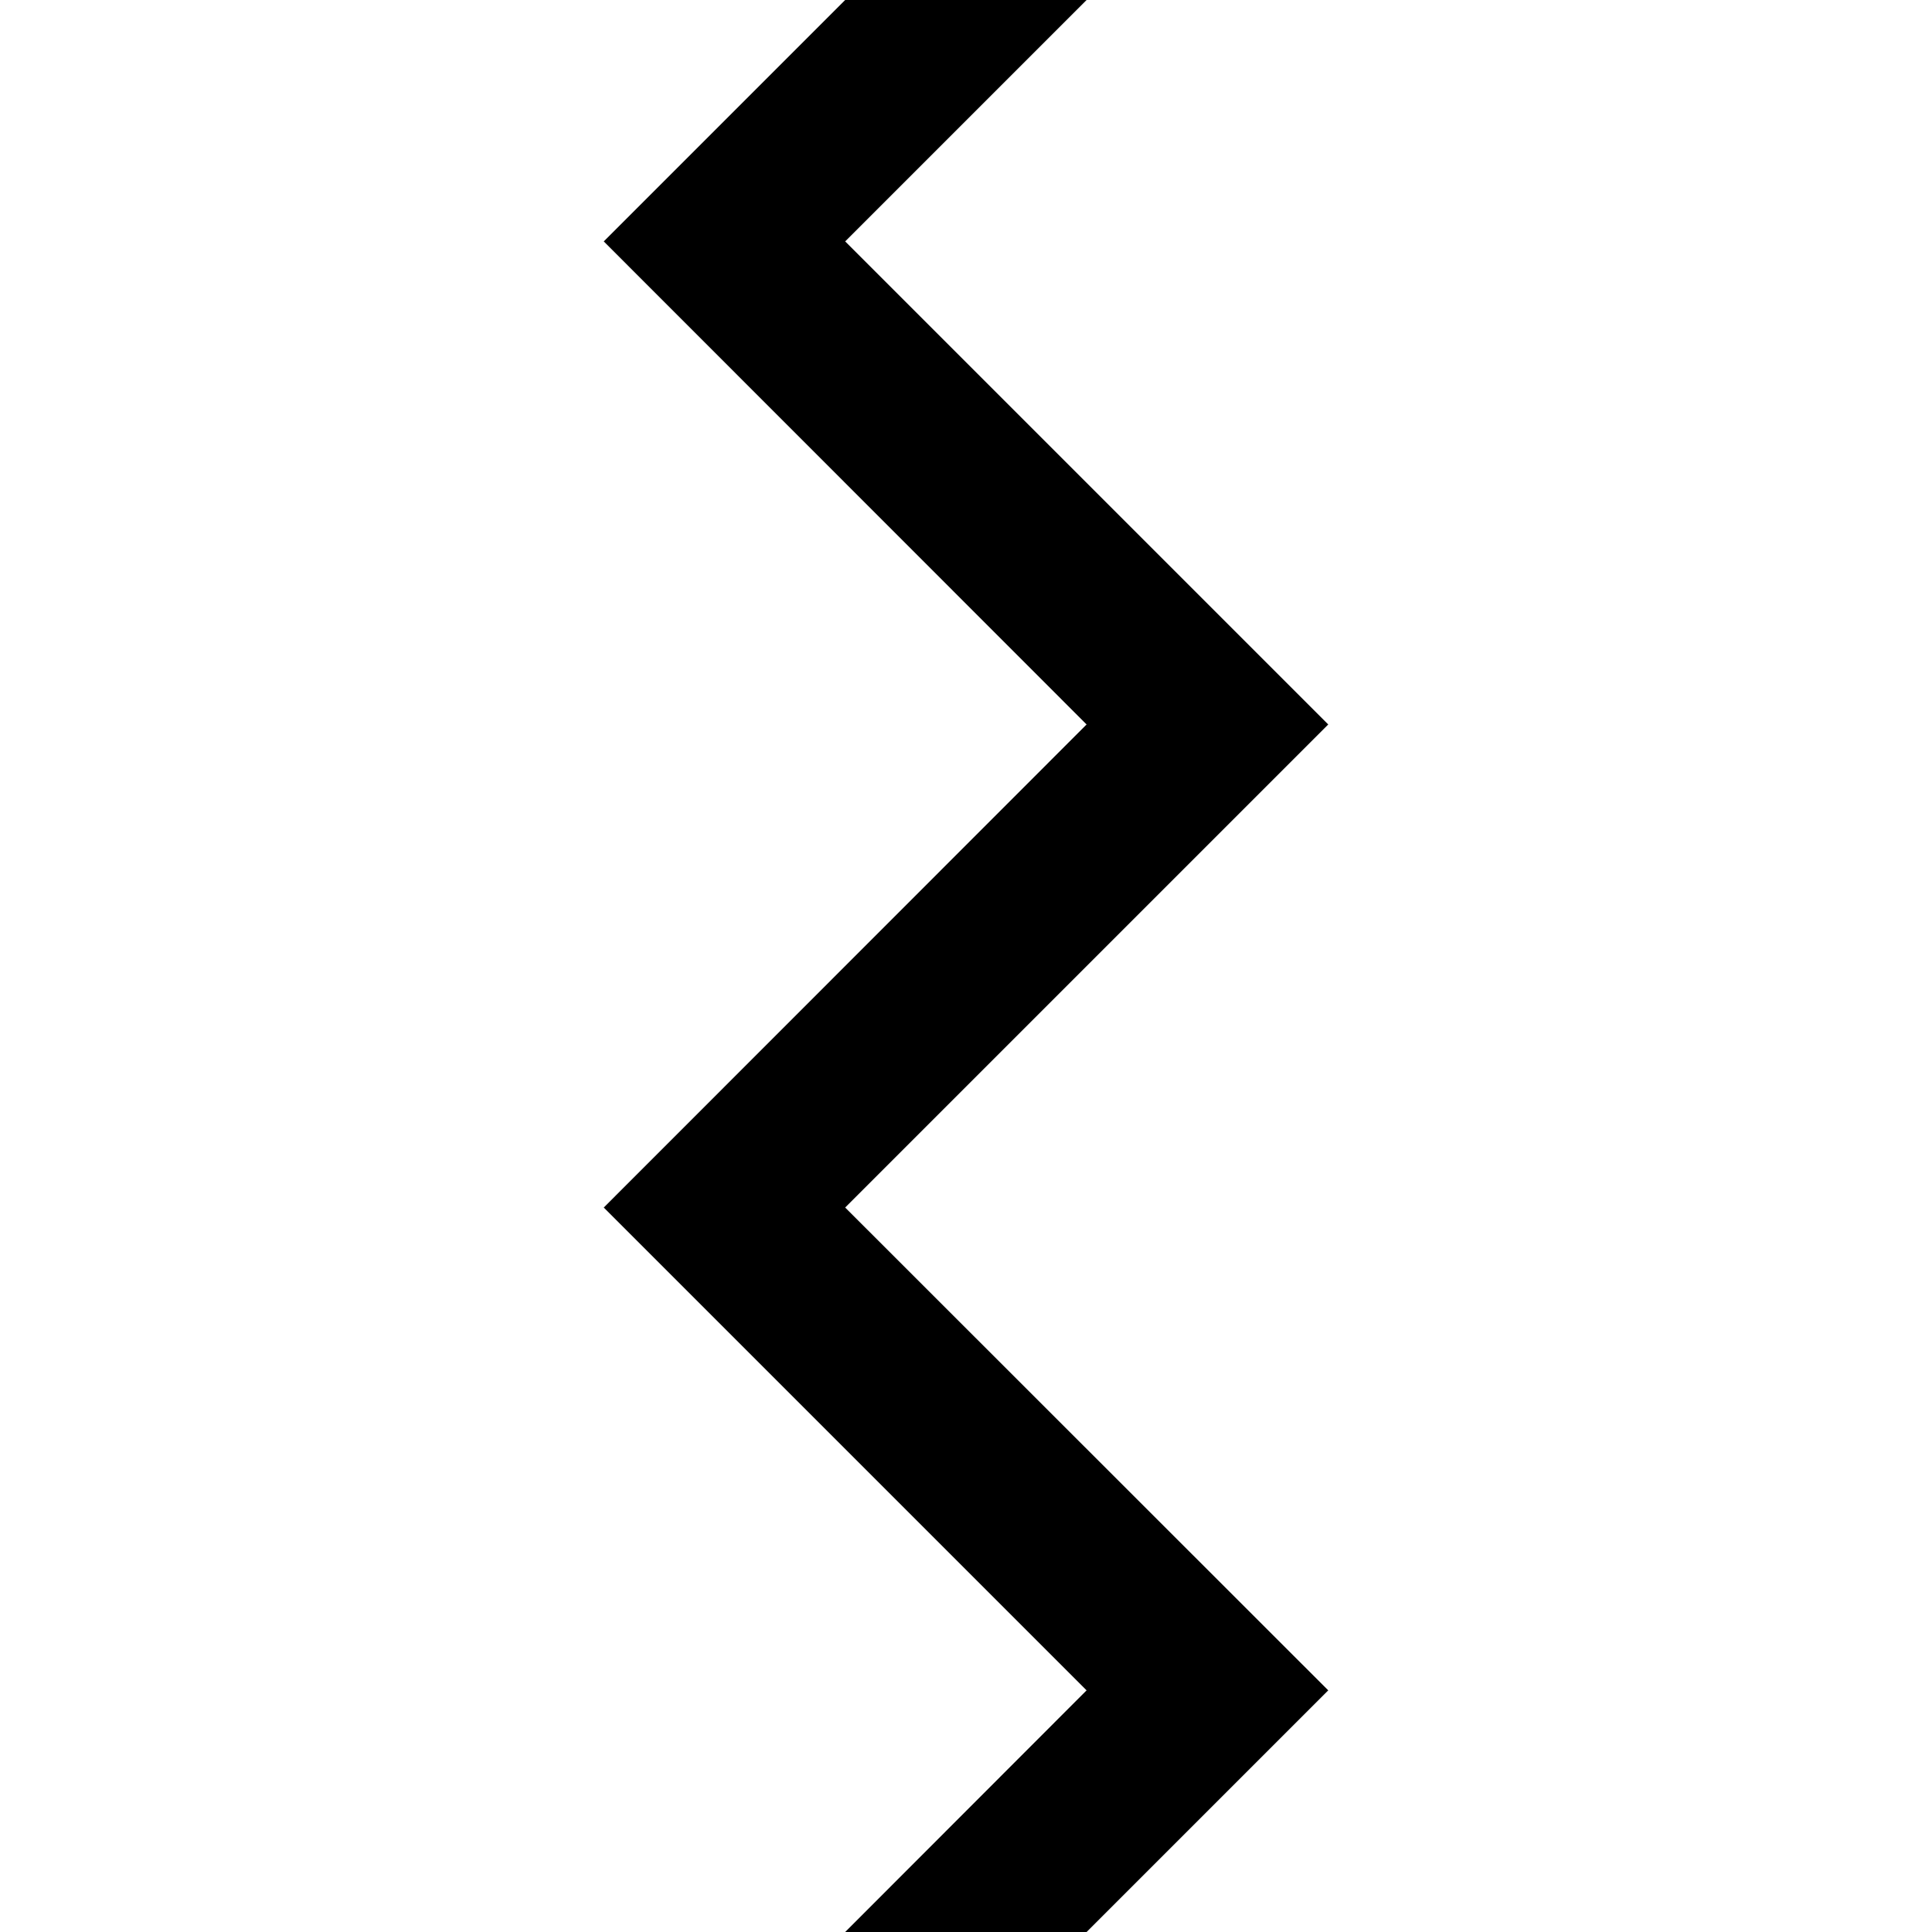 <svg width="32" height="32" viewBox="0 0 8.467 8.467" xmlns="http://www.w3.org/2000/svg"><path style="fill:#000;fill-opacity:1;stroke:none;stroke-width:.265px;stroke-linecap:butt;stroke-linejoin:miter;stroke-opacity:1" d="m3.704 8.467 1.058-1.059-2.116-2.116 2.116-2.117-2.116-2.117L3.704 0h1.058L3.704 1.058l2.117 2.117-2.117 2.117 2.117 2.116-1.059 1.059H3.704"/></svg>